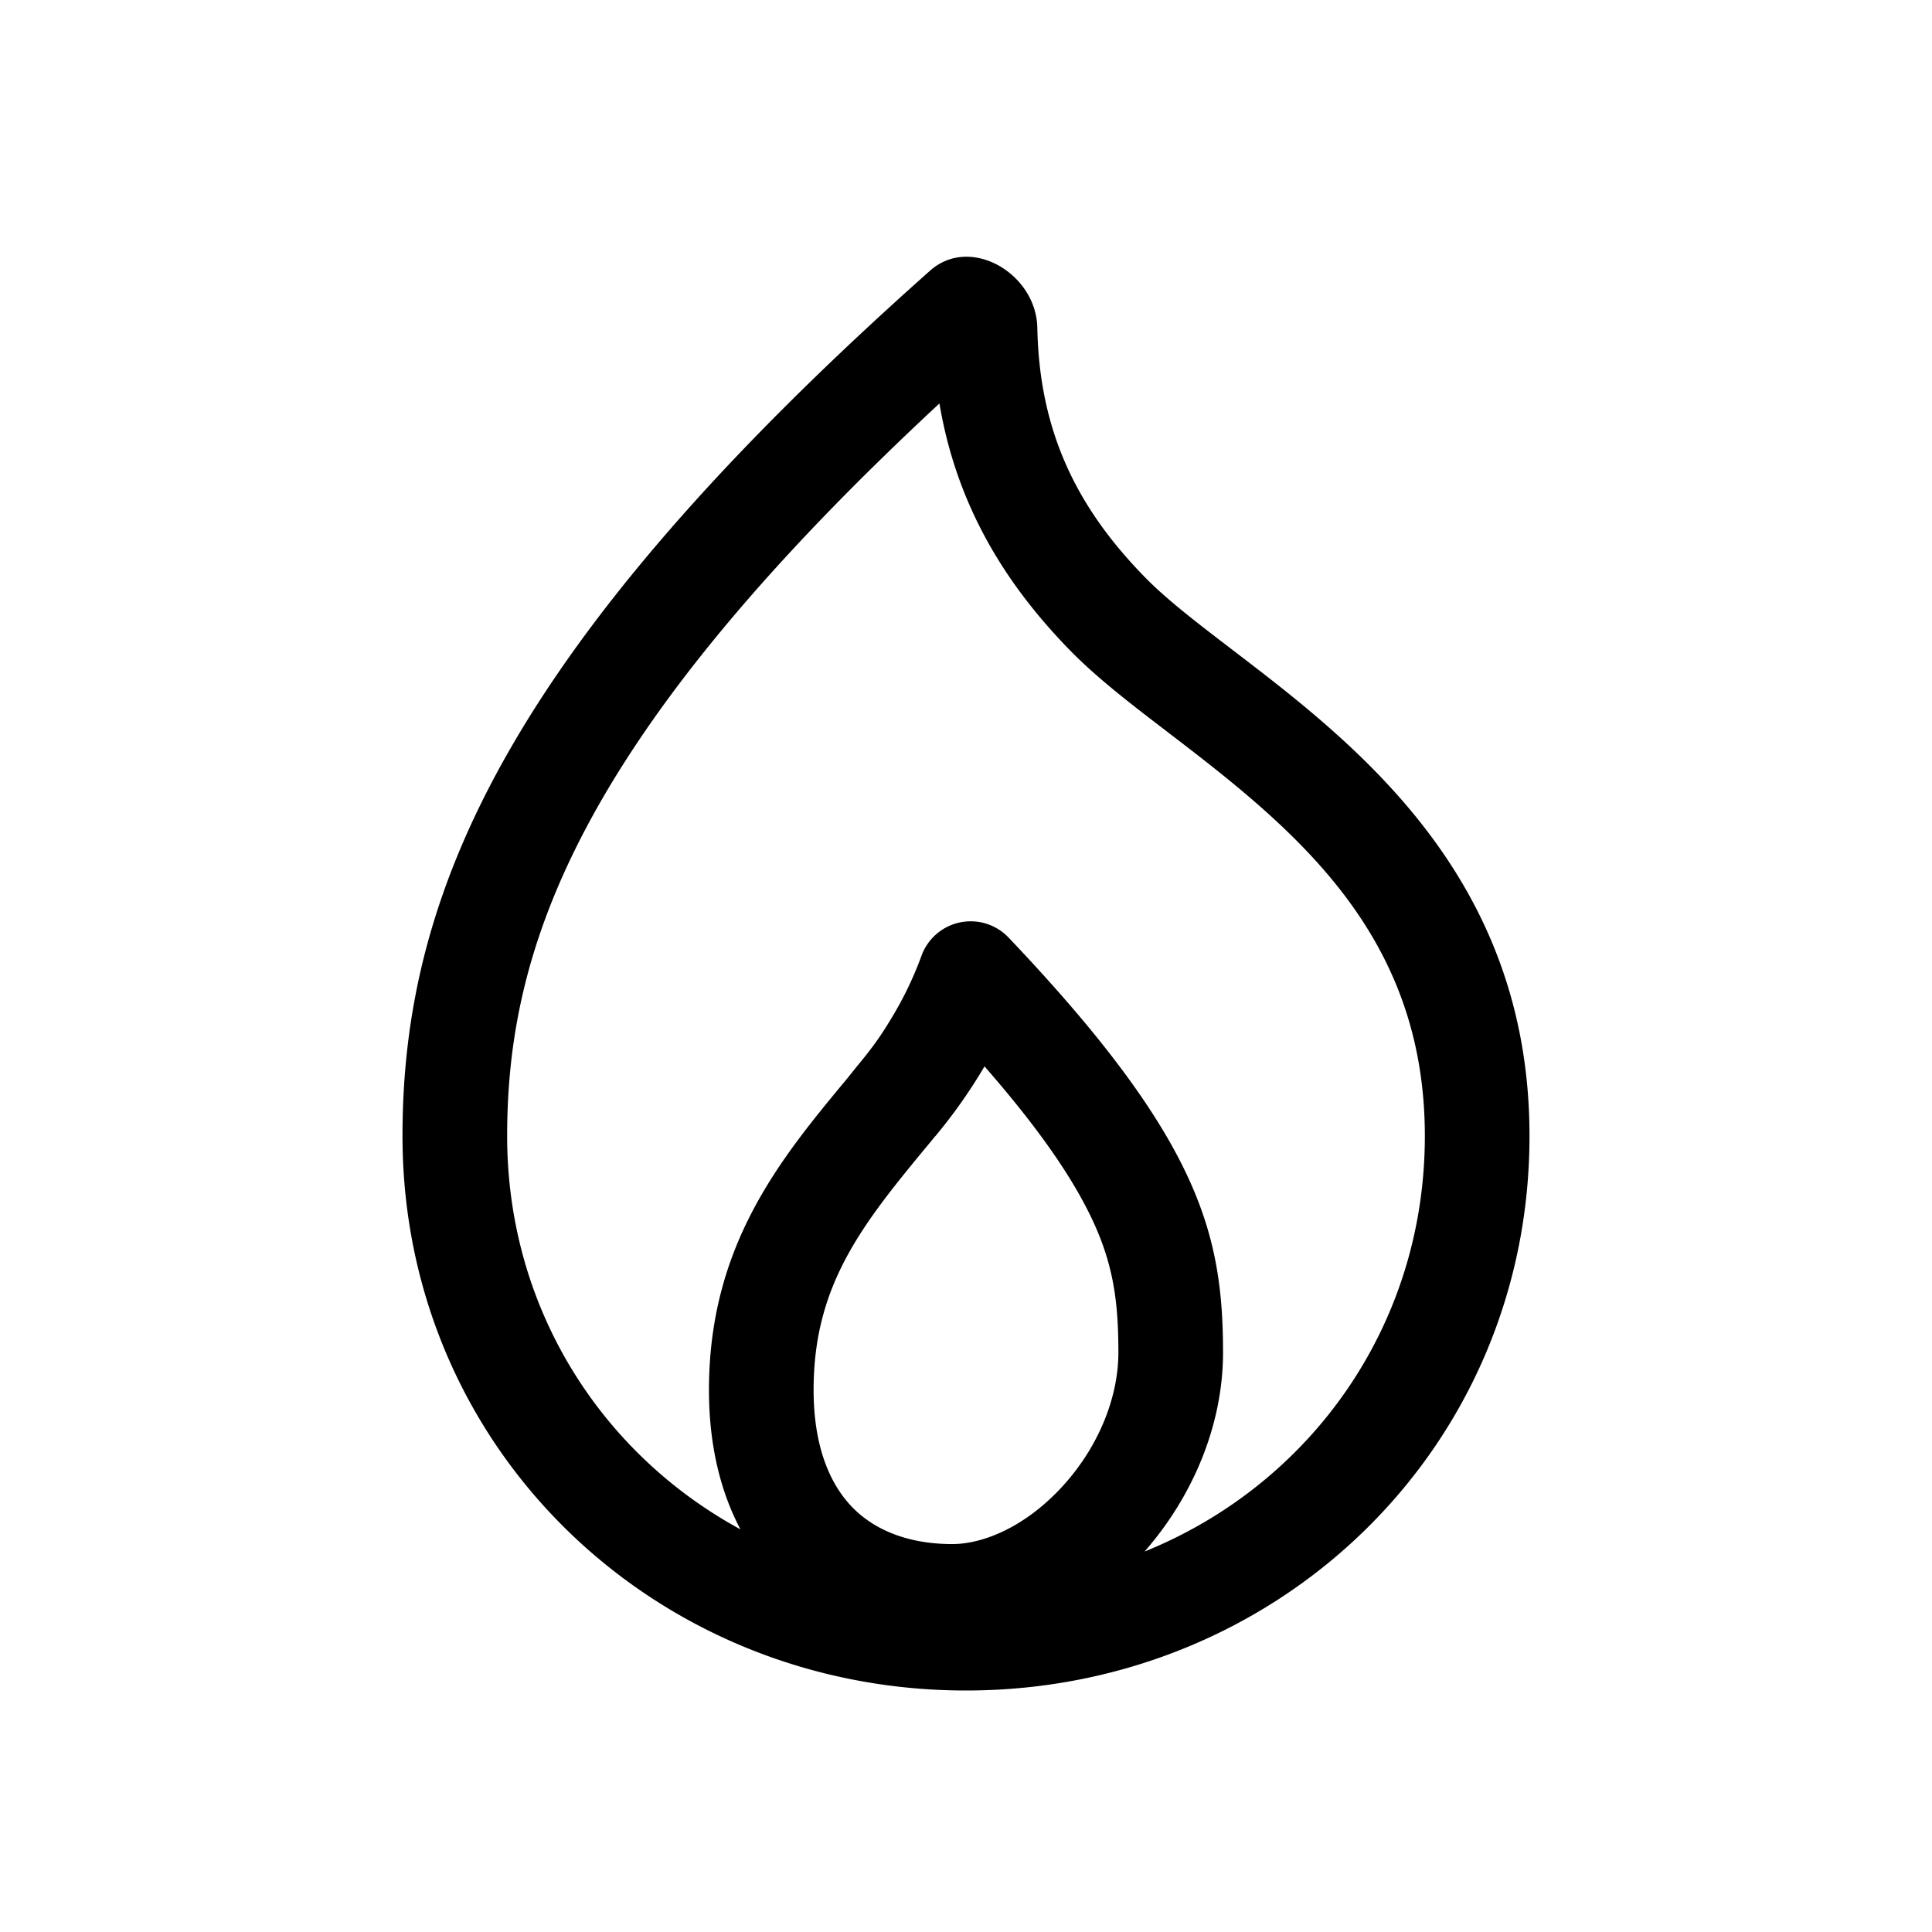 <svg viewBox="0 0 24 24" xmlns="http://www.w3.org/2000/svg"><path fill-rule="evenodd" clip-rule="evenodd" d="M9.198 18.998c-.244-.461-.391-1.037-.391-1.731 0-1.801.89-2.873 1.72-3.873l.118-.147c.197-.238.297-.376.455-.642.14-.237.255-.48.347-.732a.65.65 0 011.082-.226c1.035 1.088 1.67 1.926 2.06 2.642.496.912.604 1.642.604 2.512 0 .9-.375 1.788-.975 2.473 2.057-.832 3.482-2.802 3.482-5.162 0-2.517-1.623-3.817-3.185-5.01l-.045-.035c-.39-.298-.831-.635-1.167-.977-.848-.865-1.425-1.847-1.633-3.078-4.512 4.189-5.37 6.777-5.37 9.1 0 2.13 1.16 3.941 2.898 4.886zM12 21c3.866 0 7-3 7-6.888 0-3.219-2.16-4.87-3.695-6.043-.426-.326-.804-.615-1.074-.89-.848-.864-1.32-1.808-1.345-3.109-.014-.671-.83-1.154-1.332-.708C6.253 8.072 5 11.138 5 14.112 5 18 8.134 21 12 21zm-.38-6.887a6.5 6.5 0 00.61-.866c.604.691.979 1.226 1.217 1.664.366.673.446 1.174.446 1.89 0 .57-.256 1.193-.712 1.682-.462.495-.977.698-1.351.698-.573 0-.976-.19-1.23-.445-.246-.246-.493-.692-.493-1.47 0-1.307.602-2.056 1.452-3.08l.06-.073z"/></svg>
